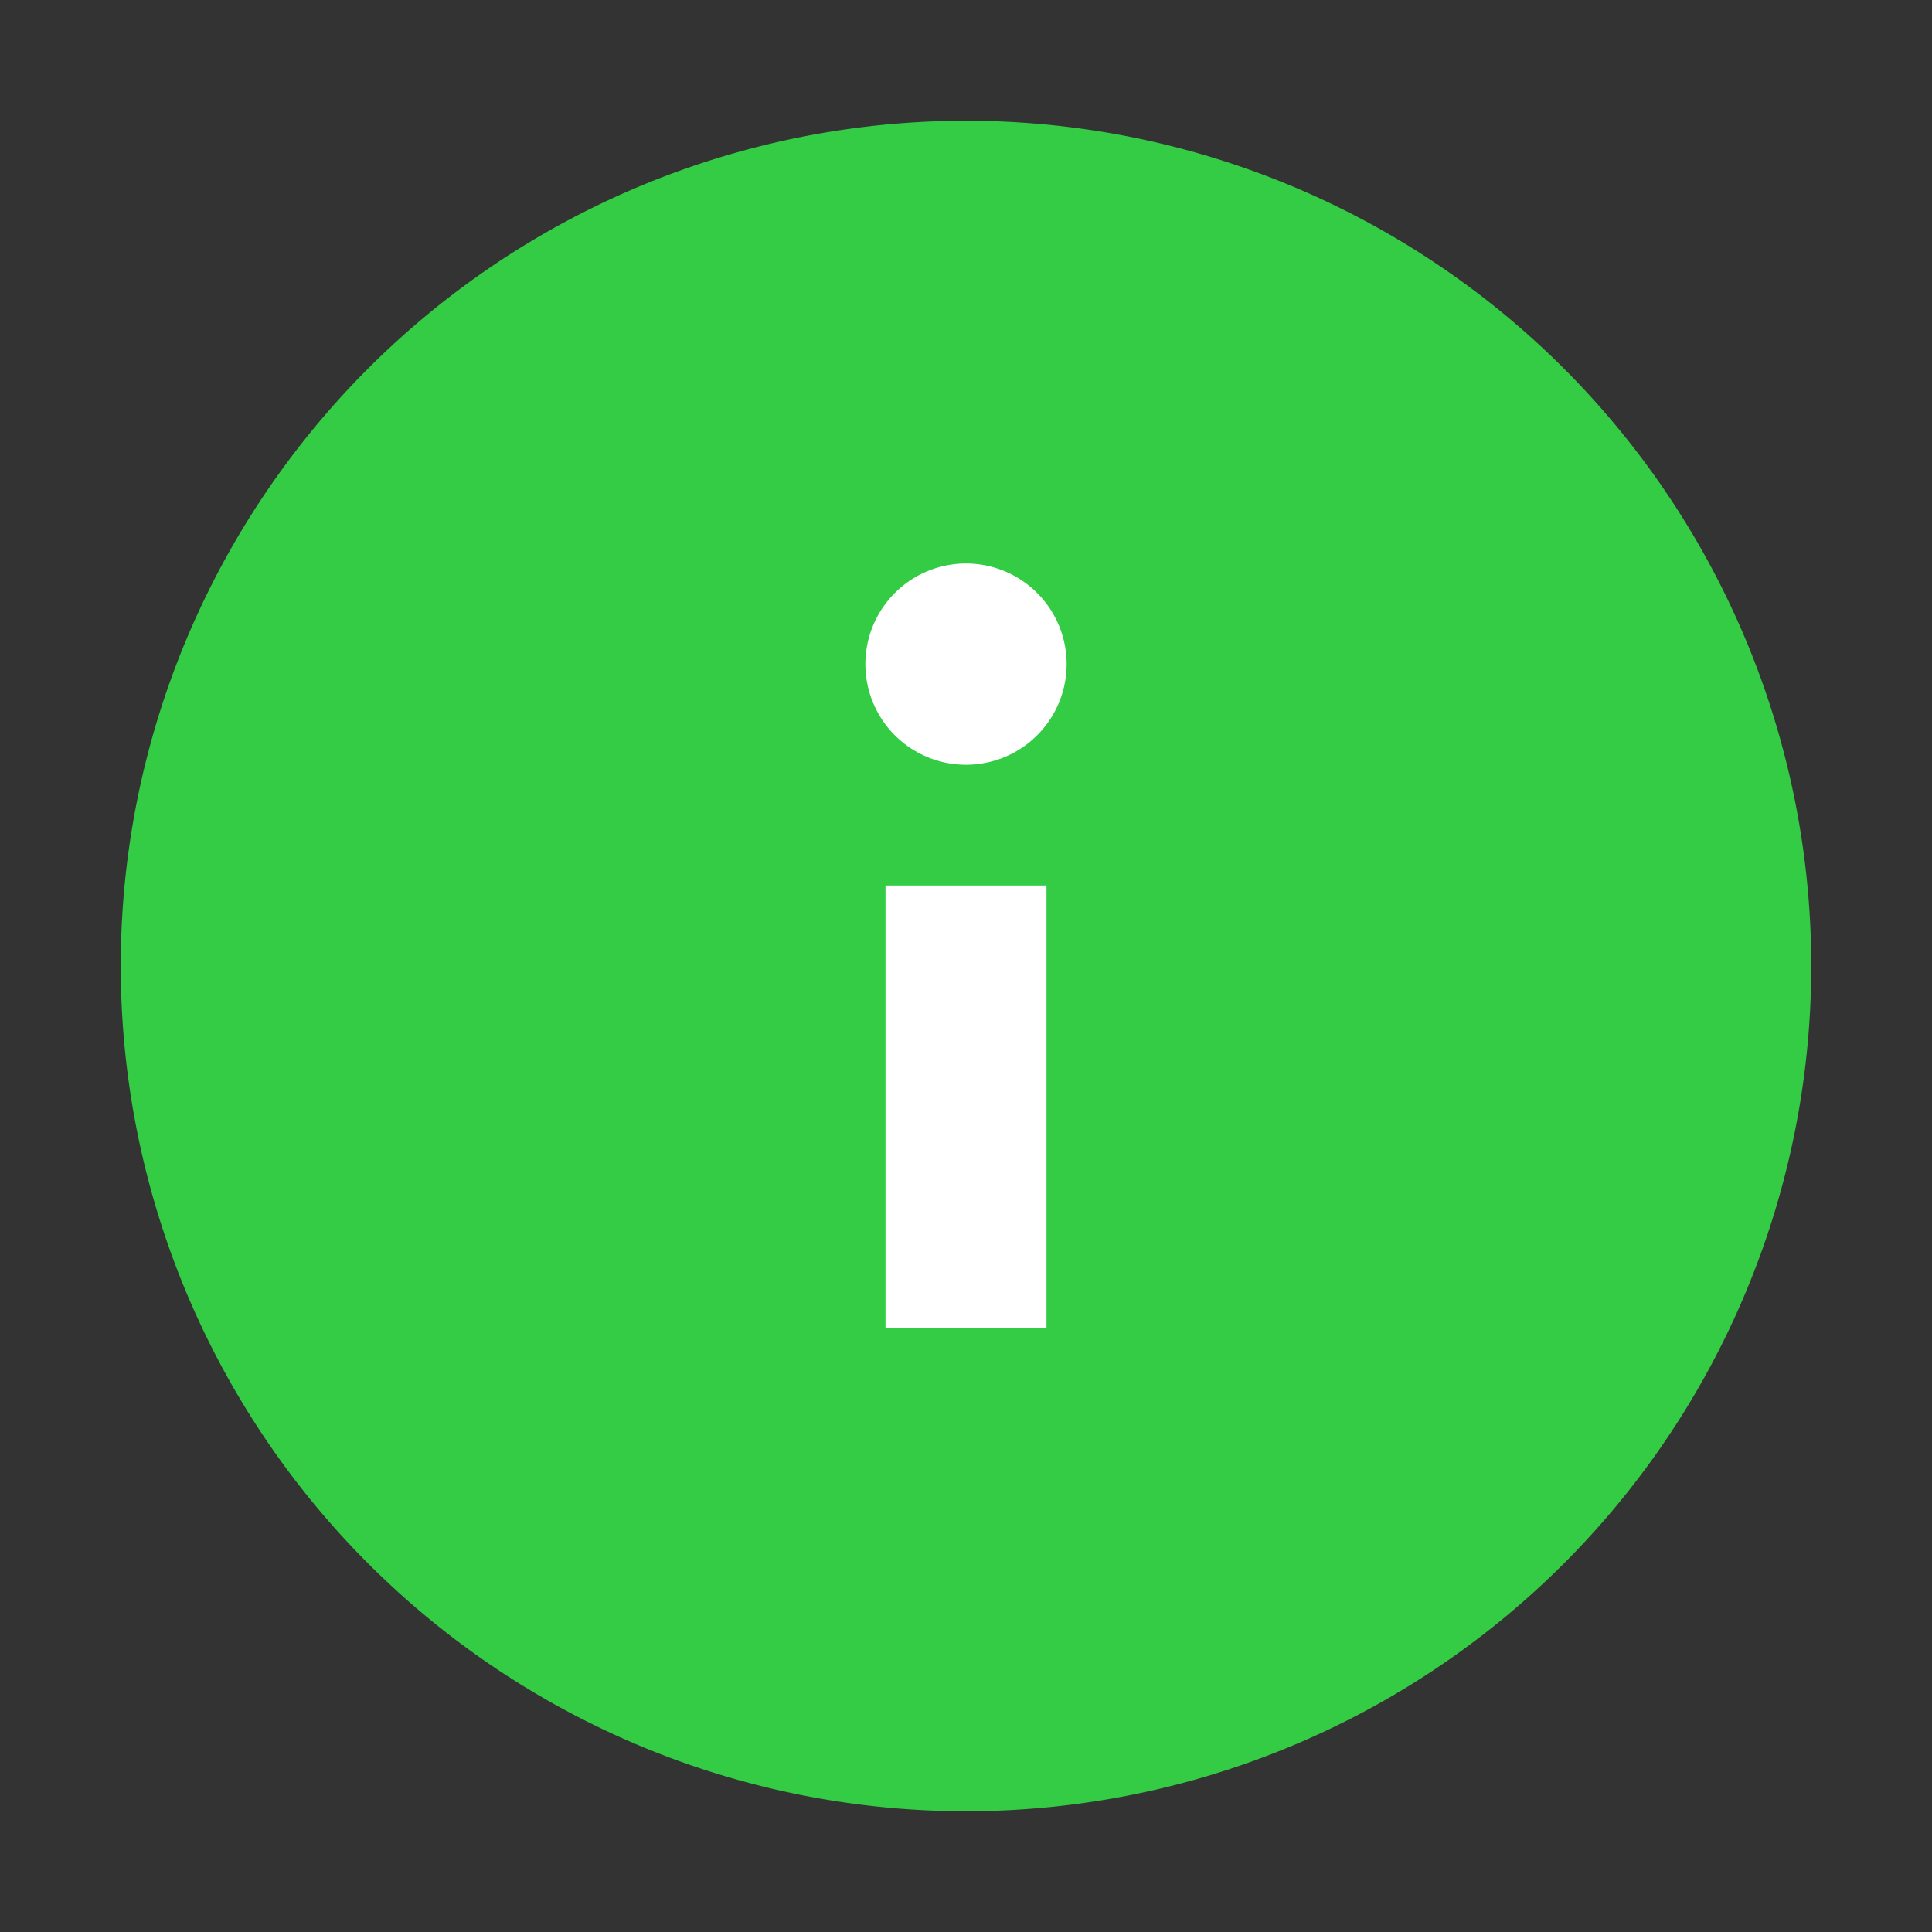 <?xml version="1.0" standalone="no"?><!DOCTYPE svg PUBLIC "-//W3C//DTD SVG 1.1//EN" "http://www.w3.org/Graphics/SVG/1.1/DTD/svg11.dtd"><svg t="1519293701060" class="icon" style="" viewBox="0 0 1024 1024" version="1.1" xmlns="http://www.w3.org/2000/svg" p-id="5626" xmlns:xlink="http://www.w3.org/1999/xlink" width="64" height="64"><rect x="0" y="0" width="1024" height="1024" fill="#333333" stroke="none"/><defs><style type="text/css"></style></defs><path d="M512 512m-448 0a448 448 0 1 0 896 0 448 448 0 1 0-896 0Z" fill="#33cc44" p-id="5627"></path><path d="M469.333 469.333h85.333v234.667h-85.333z" fill="#FFFFFF" p-id="5628"></path><path d="M512 352m-53.333 0a53.333 53.333 0 1 0 106.667 0 53.333 53.333 0 1 0-106.667 0Z" fill="#FFFFFF" p-id="5629"></path></svg>

